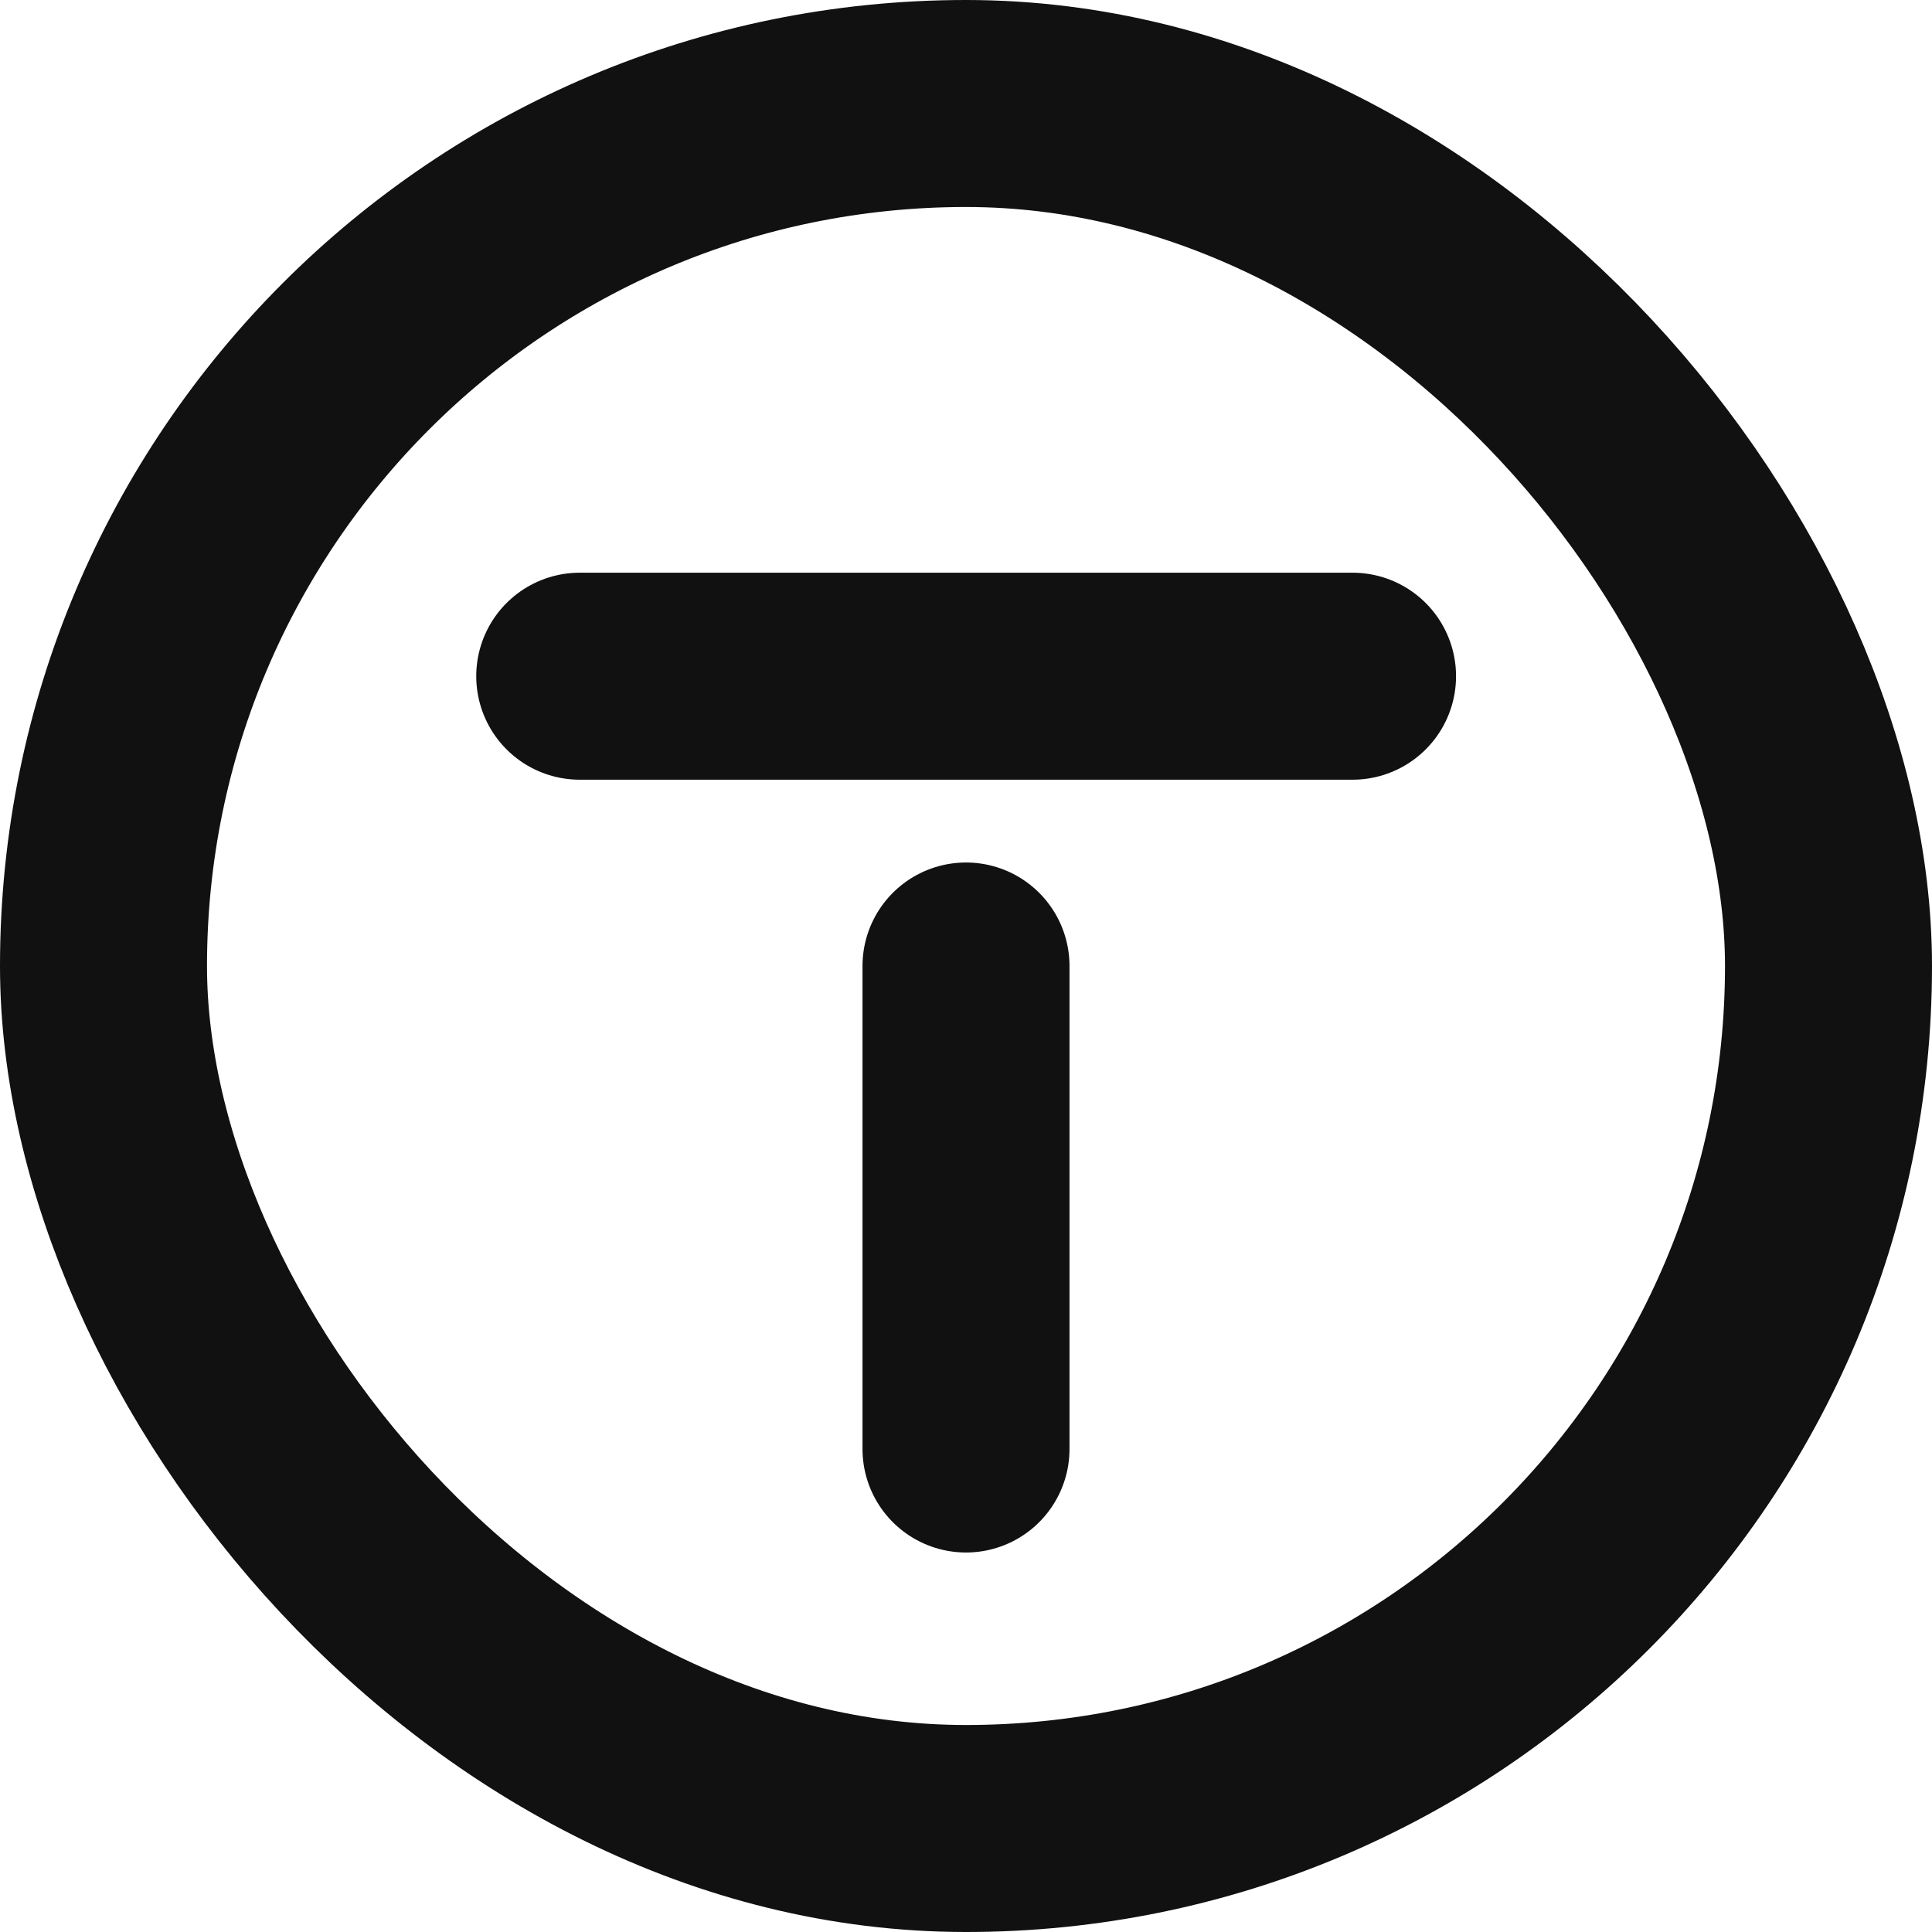 <svg width="14" height="14" fill="none" xmlns="http://www.w3.org/2000/svg"><path d="M4.201 4.9h5.6M7 10.5V7" stroke="#111" stroke-width="1.5" stroke-linecap="round"/><rect x=".75" y=".75" width="12.5" height="12.5" rx="6.25" stroke="#111" stroke-width="1.5"/></svg>